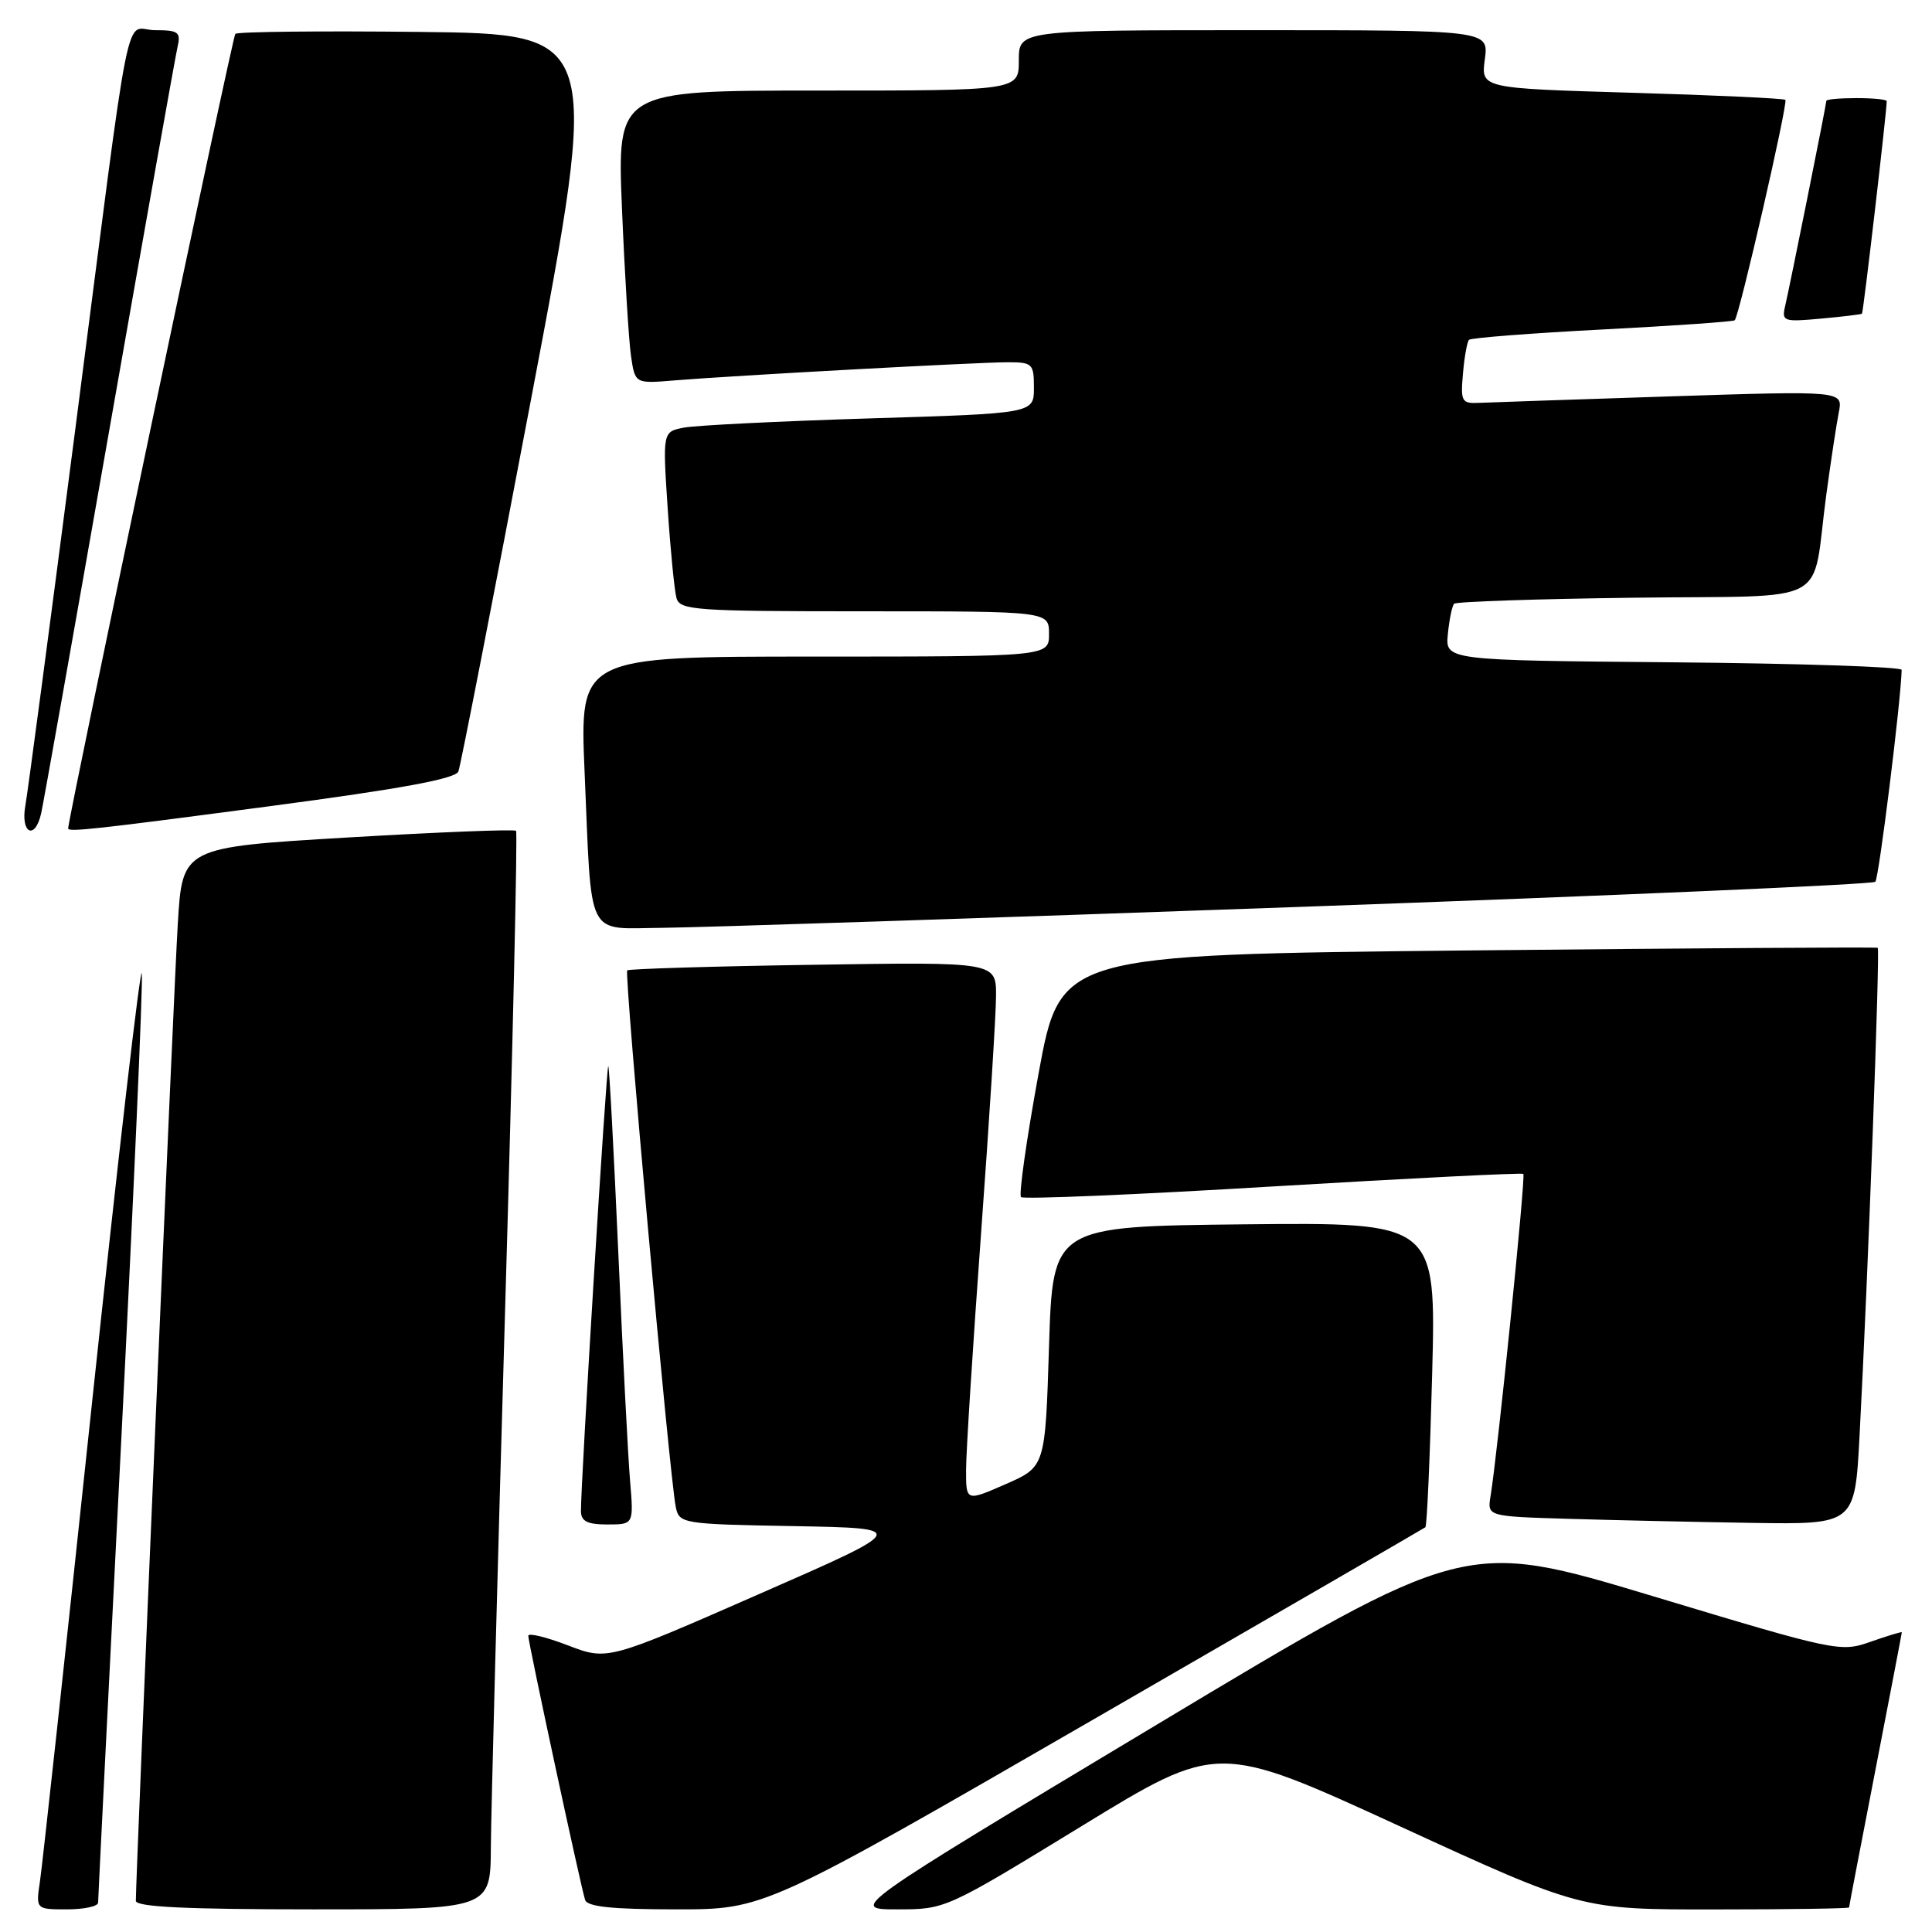 <?xml version="1.0" encoding="UTF-8" standalone="no"?>
<!DOCTYPE svg PUBLIC "-//W3C//DTD SVG 1.1//EN" "http://www.w3.org/Graphics/SVG/1.1/DTD/svg11.dtd" >
<svg xmlns="http://www.w3.org/2000/svg" xmlns:xlink="http://www.w3.org/1999/xlink" version="1.1" viewBox="0 0 256 256">
 <g >
 <path fill="currentColor"
d=" M 13.00 252.11 C 13.00 251.61 14.37 224.28 16.04 191.36 C 17.71 158.44 18.95 130.38 18.79 129.00 C 18.63 127.62 15.66 153.27 12.18 186.00 C 8.71 218.73 5.61 247.19 5.30 249.25 C 4.74 253.00 4.74 253.00 8.87 253.00 C 11.14 253.00 13.00 252.60 13.00 252.11 Z  M 65.04 244.75 C 65.07 240.21 65.92 208.15 66.93 173.50 C 67.94 138.85 68.59 110.31 68.38 110.09 C 68.17 109.86 58.14 110.26 46.09 110.97 C 24.17 112.27 24.17 112.27 23.56 122.39 C 23.04 130.80 18.00 248.32 18.00 251.87 C 18.00 252.68 24.71 253.00 41.50 253.00 C 65.00 253.00 65.00 253.00 65.04 244.75 Z  M 144.91 227.82 C 168.89 213.98 188.67 202.52 188.87 202.37 C 189.08 202.21 189.48 193.06 189.77 182.03 C 190.29 161.97 190.29 161.97 164.90 162.23 C 139.50 162.50 139.50 162.50 139.00 178.43 C 138.50 194.36 138.50 194.36 133.25 196.66 C 128.00 198.96 128.00 198.96 128.01 194.73 C 128.01 192.40 128.91 178.35 129.99 163.50 C 131.08 148.65 131.97 134.47 131.98 131.98 C 132.00 127.46 132.00 127.46 107.75 127.84 C 94.41 128.04 83.33 128.38 83.11 128.58 C 82.69 128.97 88.76 196.05 89.55 199.72 C 90.01 201.89 90.43 201.96 105.26 202.22 C 120.50 202.50 120.50 202.50 100.50 211.26 C 80.50 220.03 80.50 220.03 75.25 218.02 C 72.36 216.91 70.00 216.34 70.00 216.75 C 70.00 217.66 76.96 250.01 77.53 251.75 C 77.82 252.66 81.16 253.00 89.63 253.00 C 101.32 253.00 101.32 253.00 144.91 227.82 Z  M 143.34 241.96 C 161.37 230.92 161.37 230.92 185.44 241.97 C 209.50 253.03 209.50 253.03 227.25 253.01 C 237.01 253.01 245.00 252.89 245.01 252.75 C 245.01 252.61 246.59 244.40 248.51 234.50 C 250.43 224.60 252.00 216.41 252.00 216.29 C 252.00 216.18 250.16 216.74 247.90 217.53 C 243.88 218.95 243.39 218.85 218.98 211.49 C 194.14 204.01 194.14 204.01 153.32 228.50 C 112.50 253.00 112.50 253.00 118.90 253.00 C 125.29 253.00 125.32 252.98 143.34 241.96 Z  M 83.49 196.25 C 83.22 193.09 82.52 179.48 81.93 166.01 C 81.33 152.54 80.74 141.40 80.60 141.27 C 80.36 141.03 76.93 196.79 76.98 200.25 C 76.99 201.58 77.84 202.00 80.48 202.00 C 83.97 202.00 83.97 202.00 83.49 196.25 Z  M 246.40 190.25 C 247.51 169.48 249.13 125.80 248.81 125.59 C 248.64 125.48 224.20 125.64 194.50 125.94 C 140.50 126.50 140.50 126.50 137.61 142.28 C 136.02 150.96 134.98 158.31 135.29 158.62 C 135.60 158.93 150.62 158.30 168.67 157.21 C 186.73 156.13 201.66 155.38 201.85 155.55 C 202.18 155.85 198.46 192.39 197.51 198.22 C 197.06 200.93 197.06 200.93 207.78 201.25 C 213.68 201.43 224.64 201.67 232.14 201.79 C 245.78 202.00 245.78 202.00 246.40 190.25 Z  M 172.18 120.17 C 213.81 118.68 248.15 117.19 248.49 116.84 C 248.96 116.37 251.87 92.99 251.98 88.76 C 251.99 88.36 238.39 87.91 221.75 87.76 C 191.50 87.50 191.50 87.50 191.85 84.00 C 192.04 82.08 192.41 80.28 192.68 80.00 C 192.94 79.72 203.67 79.36 216.51 79.20 C 243.26 78.85 239.95 80.63 242.00 65.50 C 242.60 61.10 243.34 56.21 243.65 54.64 C 244.21 51.78 244.21 51.78 221.35 52.52 C 208.78 52.93 197.38 53.32 196.00 53.38 C 193.68 53.49 193.52 53.22 193.85 49.50 C 194.04 47.30 194.40 45.29 194.65 45.03 C 194.90 44.77 202.85 44.15 212.31 43.66 C 221.76 43.17 229.66 42.62 229.86 42.44 C 230.45 41.90 236.95 13.62 236.57 13.23 C 236.37 13.04 227.21 12.61 216.22 12.29 C 196.23 11.70 196.23 11.70 196.75 7.85 C 197.26 4.00 197.26 4.00 166.13 4.00 C 135.00 4.00 135.00 4.00 135.00 8.00 C 135.00 12.00 135.00 12.00 108.38 12.00 C 81.76 12.00 81.76 12.00 82.42 27.75 C 82.78 36.41 83.32 45.15 83.61 47.17 C 84.15 50.84 84.15 50.84 89.32 50.41 C 97.04 49.77 129.55 48.00 133.53 48.00 C 136.81 48.00 137.00 48.19 137.00 51.39 C 137.00 54.78 137.00 54.78 115.25 55.44 C 103.29 55.81 92.22 56.36 90.65 56.66 C 87.80 57.20 87.80 57.20 88.47 67.35 C 88.84 72.93 89.37 78.29 89.64 79.25 C 90.09 80.86 92.15 81.00 114.57 81.00 C 139.00 81.00 139.00 81.00 139.00 84.00 C 139.00 87.00 139.00 87.00 107.90 87.00 C 76.81 87.00 76.81 87.00 77.46 102.25 C 78.44 124.89 77.50 123.01 87.83 122.94 C 92.60 122.90 130.56 121.66 172.18 120.17 Z  M 5.46 107.75 C 5.74 106.51 9.80 83.67 14.48 57.00 C 19.17 30.33 23.23 7.49 23.52 6.25 C 23.98 4.25 23.65 4.00 20.56 4.00 C 16.36 4.00 17.63 -2.36 9.96 57.00 C 6.65 82.58 3.68 104.96 3.36 106.75 C 2.70 110.46 4.65 111.39 5.46 107.75 Z  M 35.86 106.81 C 53.17 104.52 60.37 103.19 60.74 102.22 C 61.03 101.47 65.38 79.18 70.41 52.68 C 79.55 4.50 79.55 4.50 55.62 4.23 C 42.47 4.08 31.47 4.20 31.18 4.49 C 30.81 4.85 9.46 106.34 9.03 109.75 C 8.96 110.29 12.40 109.92 35.86 106.81 Z  M 246.72 41.57 C 246.90 41.42 250.00 14.80 250.00 13.40 C 250.00 13.18 248.20 13.00 246.00 13.00 C 243.80 13.00 242.00 13.16 242.00 13.36 C 242.00 13.83 237.18 37.82 236.53 40.60 C 236.07 42.58 236.35 42.67 241.27 42.22 C 244.15 41.96 246.60 41.66 246.72 41.57 Z "/>
</g>
</svg>